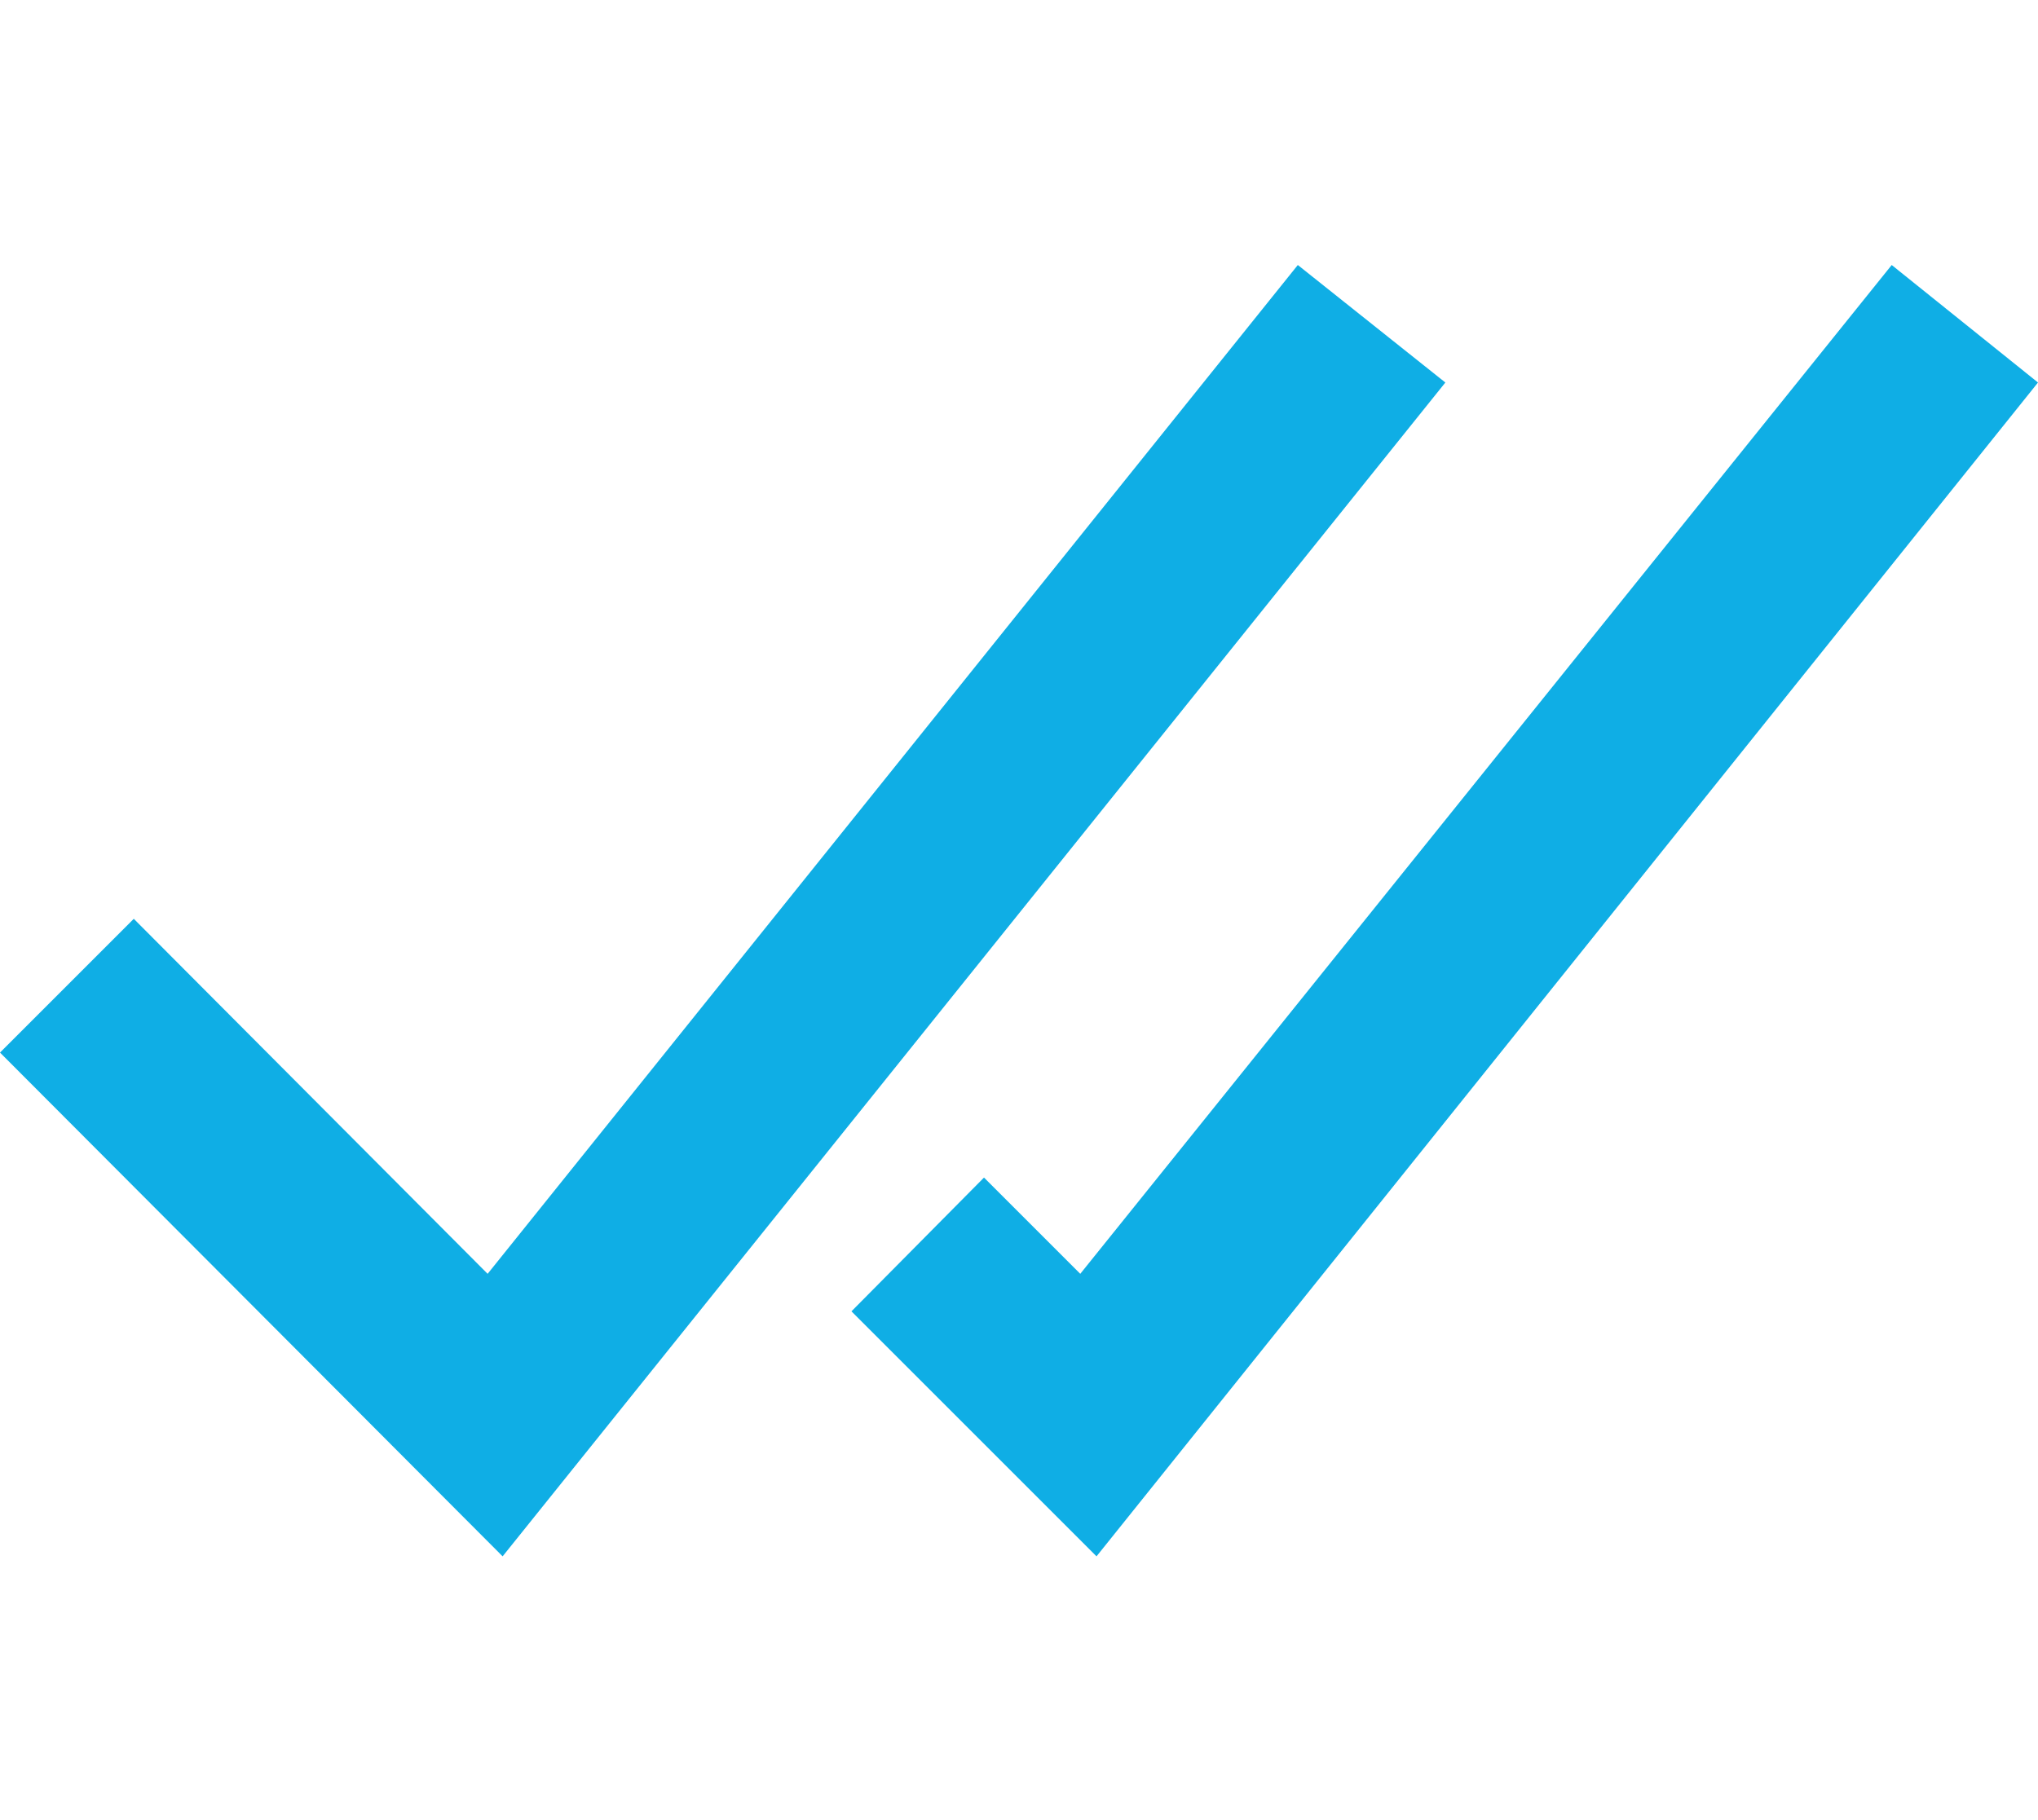 <?xml version="1.0" encoding="utf-8"?>
<!-- Generator: Adobe Illustrator 22.1.0, SVG Export Plug-In . SVG Version: 6.00 Build 0)  -->
<svg version="1.1" id="Layer_1" xmlns="http://www.w3.org/2000/svg" xmlns:xlink="http://www.w3.org/1999/xlink" x="0px" y="0px"
	 viewBox="0 0 163 145.6" style="enable-background:new 0 0 163 145.6;" xml:space="preserve">
<style type="text/css">
	.st0{fill:#0FAEE5;}
	.st1{fill:#6D6D6D;}
</style>
<g>
	<polygon class="st0" points="40.2,124.5 0,84.2 10.7,73.5 39,101.9 103.8,21.2 115.6,30.6 	"/>
	<polygon class="st0" points="87.7,124.5 68.1,104.9 78.7,94.2 86.4,101.9 151.3,21.2 163,30.6 	"/>
</g>
</svg>
